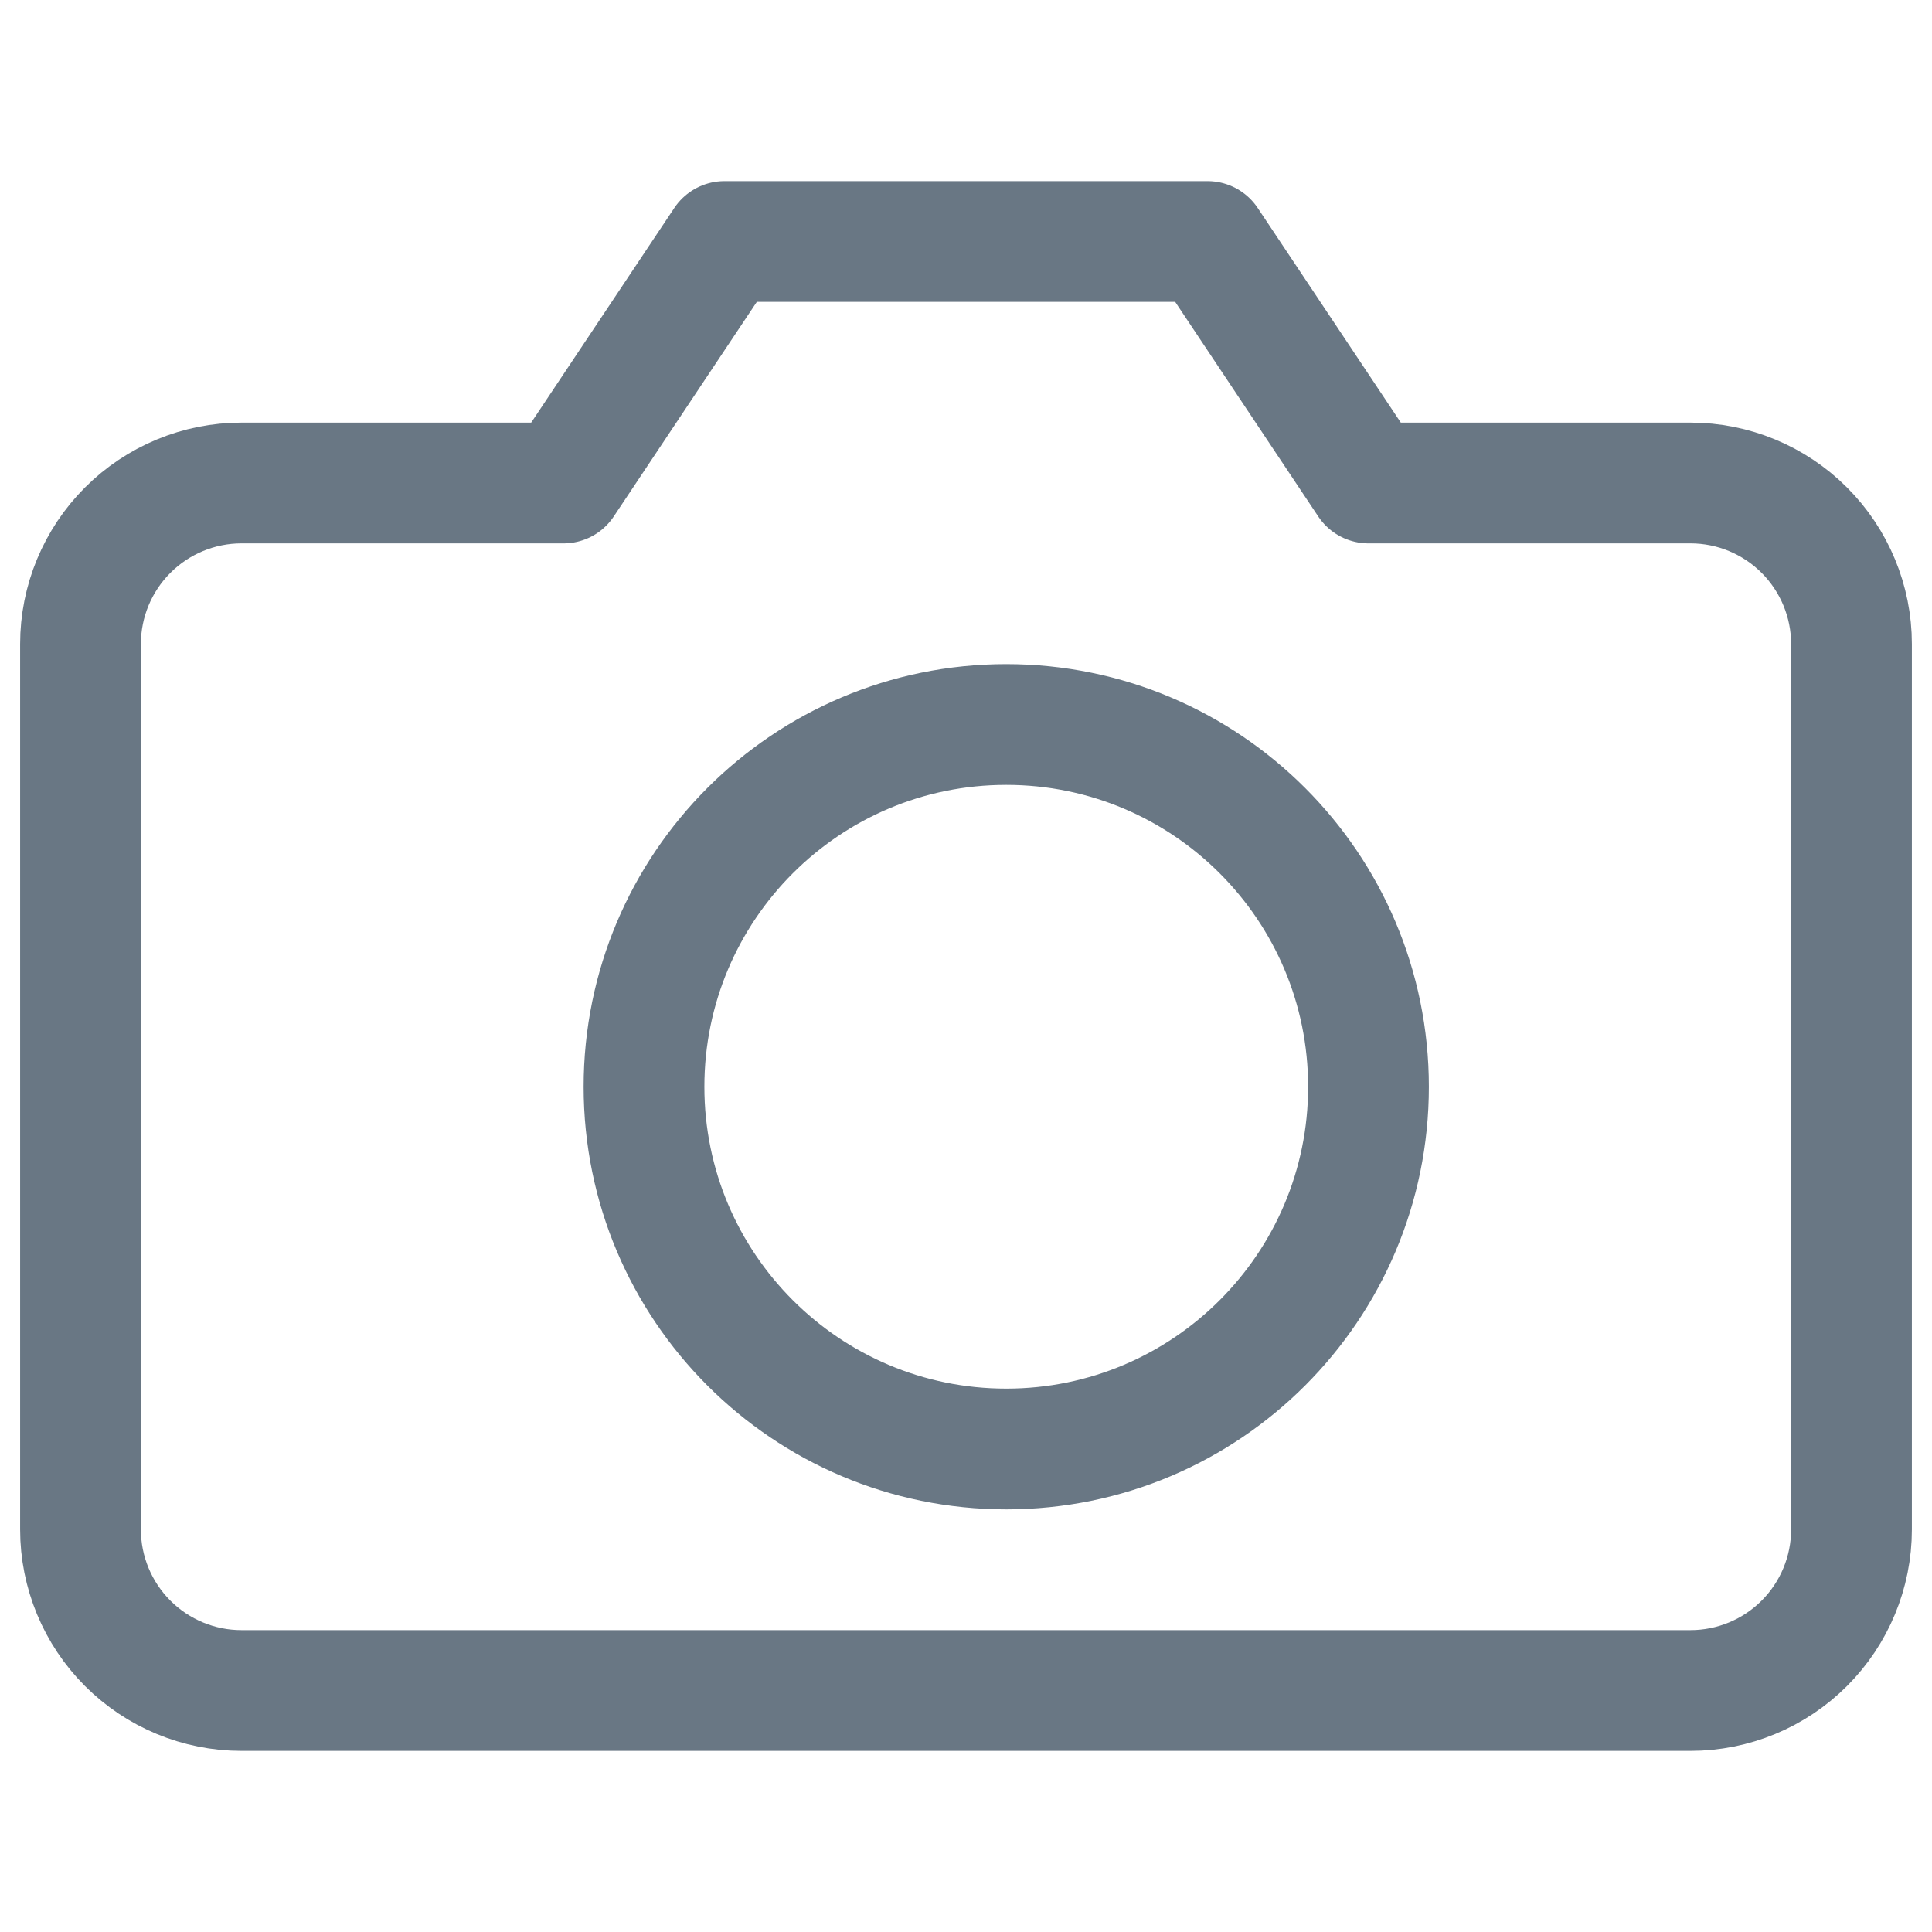 <svg width="24" height="24" viewBox="0 0 24 24" fill="none" xmlns="http://www.w3.org/2000/svg">
<path d="M23 19C23 19.53 22.789 20.039 22.414 20.414C22.039 20.789 21.53 21 21 21H3C2.47 21 1.961 20.789 1.586 20.414C1.211 20.039 1 19.53 1 19V8C1 7.47 1.211 6.961 1.586 6.586C1.961 6.211 2.47 6 3 6H7L9 3H15L17 6H21C21.53 6 22.039 6.211 22.414 6.586C22.789 6.961 23 7.47 23 8V19Z" stroke="#697784" stroke-width="1.5" stroke-linecap="round" stroke-linejoin="round"/>
<path d="M12.5 18C14.985 18 17 15.985 17 13.5C17 11.015 14.985 9 12.5 9C10.015 9 8 11.015 8 13.5C8 15.985 10.015 18 12.5 18Z" stroke="#697784" stroke-width="1.5" stroke-linecap="round" stroke-linejoin="round"/>
</svg>

